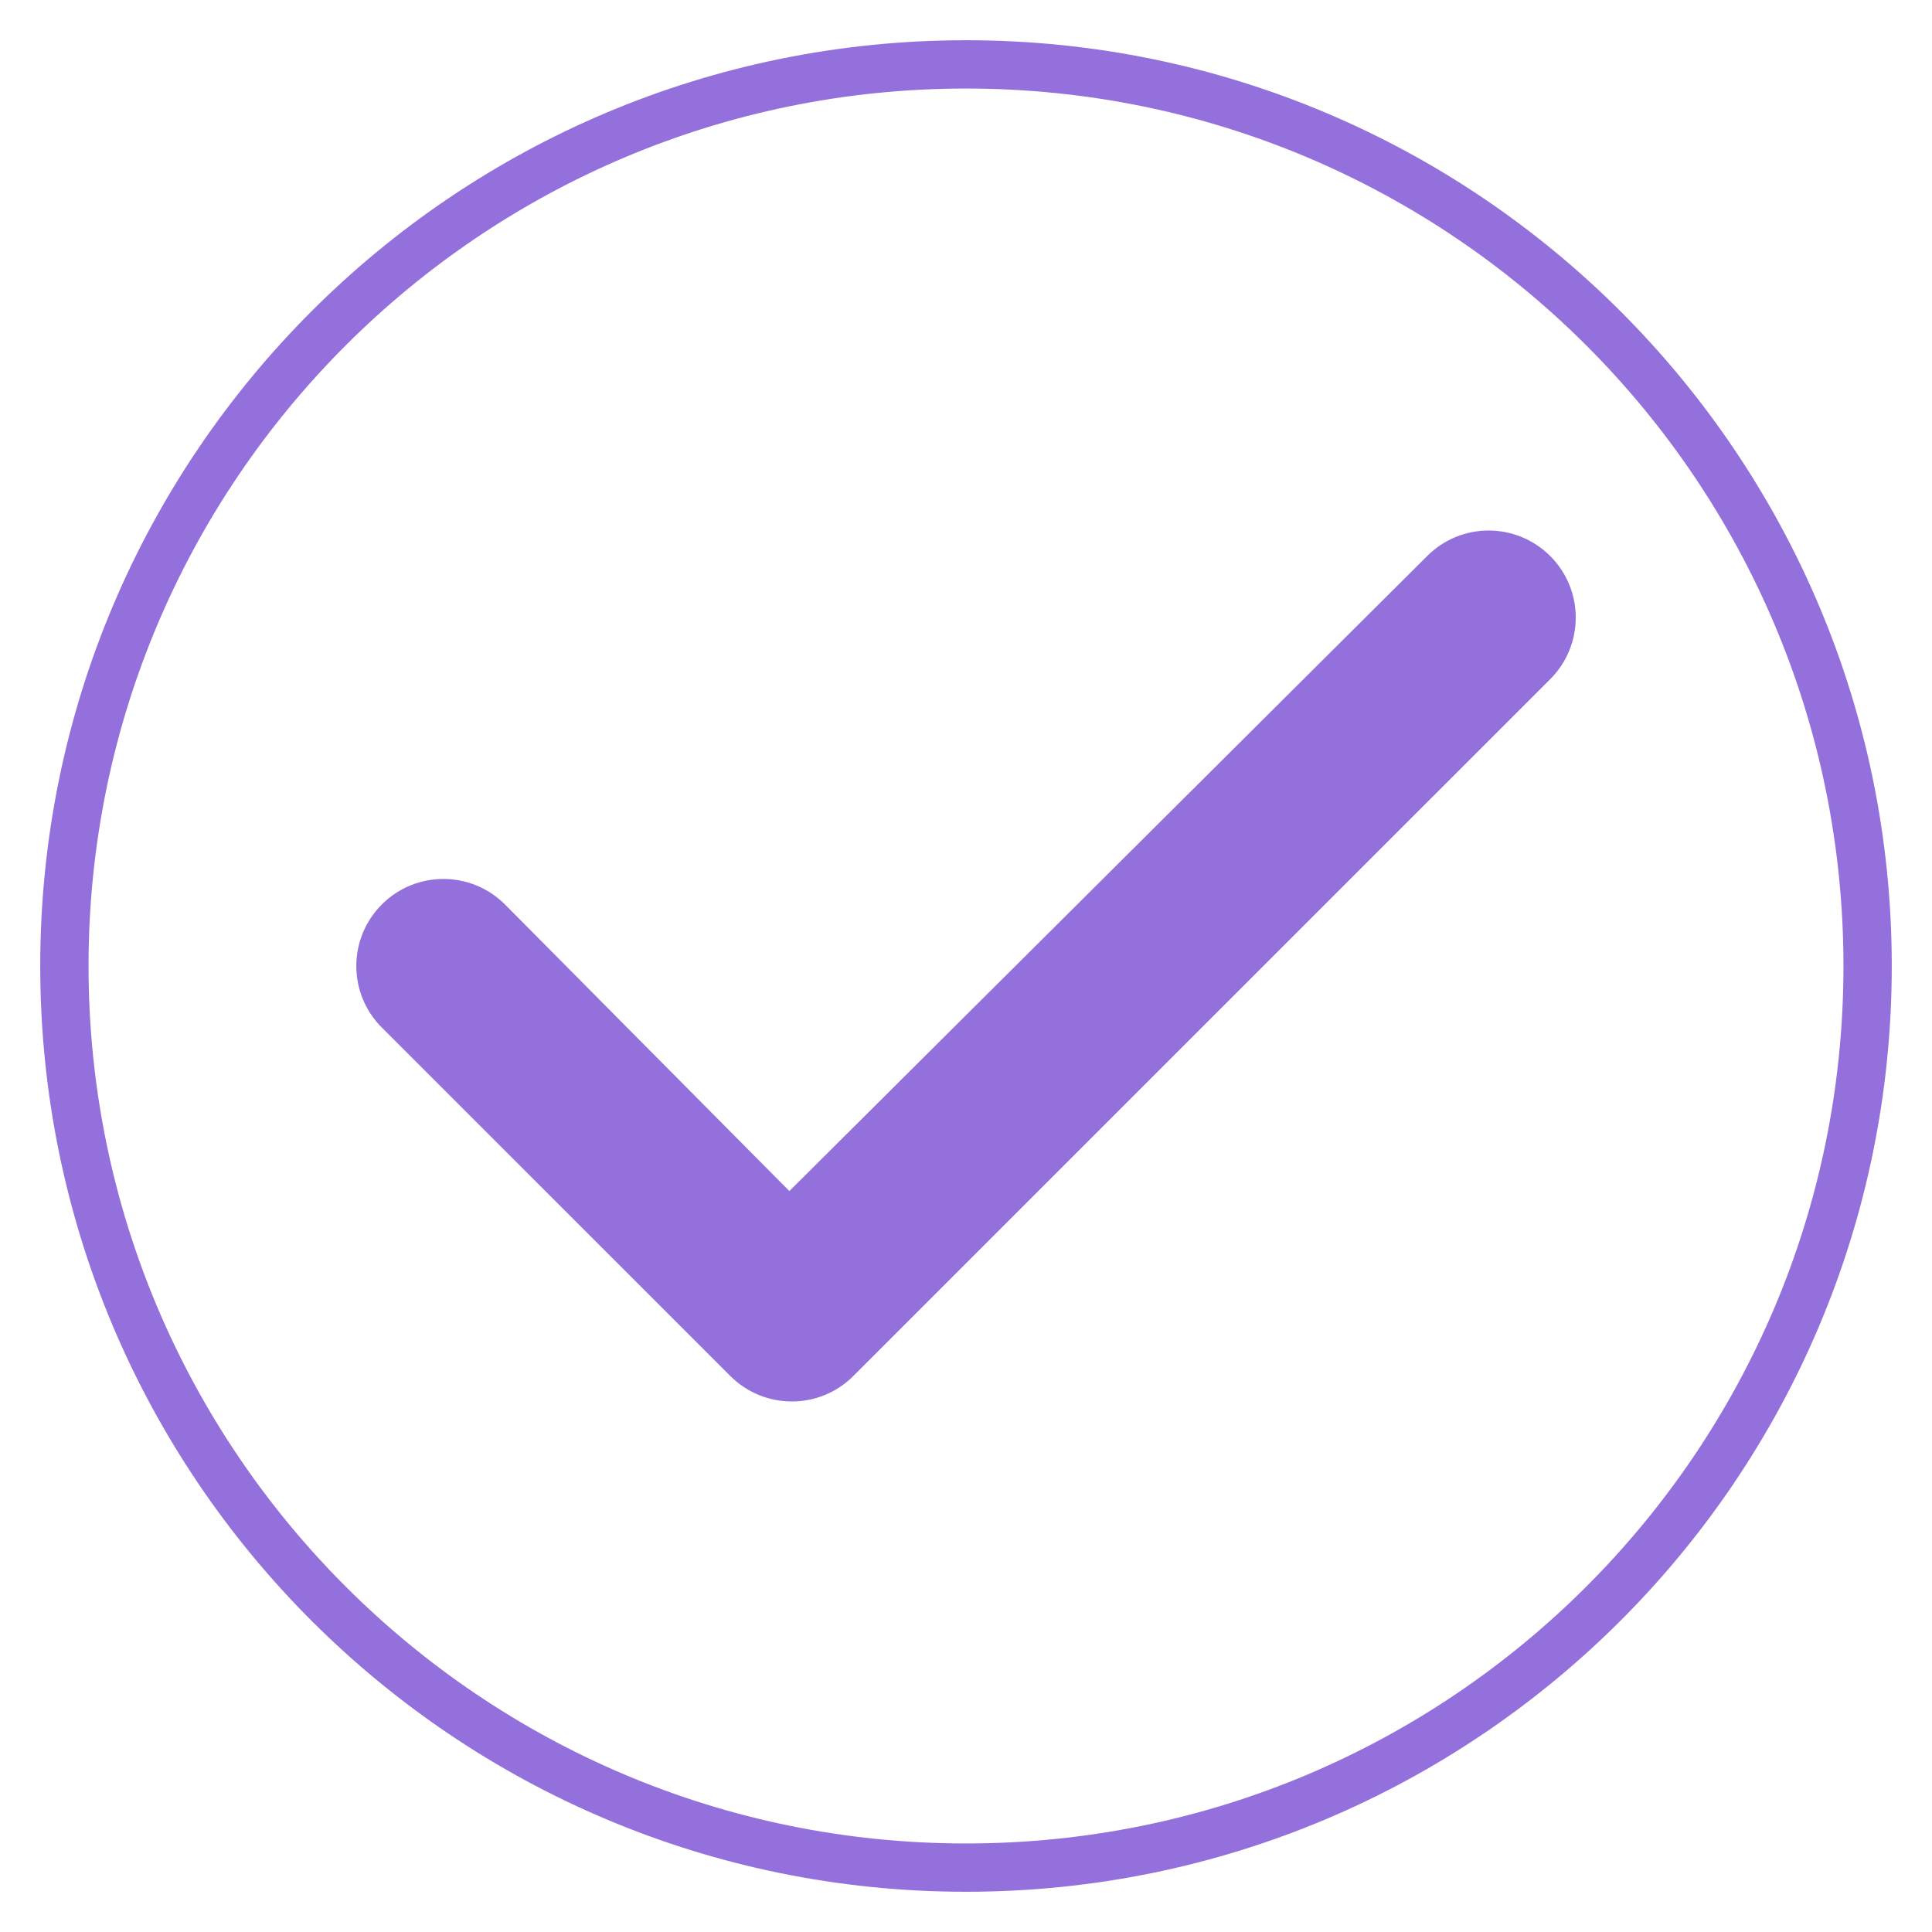 <svg width="40" height="40" viewBox="0 0 40 40" fill="none" xmlns="http://www.w3.org/2000/svg">
<path d="M38.667 20C38.667 30.309 30.309 38.667 20 38.667C9.691 38.667 1.333 30.309 1.333 20C1.333 9.691 9.691 1.333 20 1.333C30.309 1.333 38.667 9.691 38.667 20Z" stroke="#9370DB"/>
<path d="M32.096 11.513C32.8 12.217 32.8 13.356 32.096 14.061L17.668 28.488C16.964 29.192 15.826 29.192 15.12 28.488L7.905 21.274C7.201 20.57 7.201 19.432 7.905 18.726C8.609 18.022 9.751 18.022 10.455 18.726L16.343 24.66L29.548 11.512C30.252 10.807 31.39 10.808 32.096 11.513Z" fill="#9370DB"/>
</svg>
